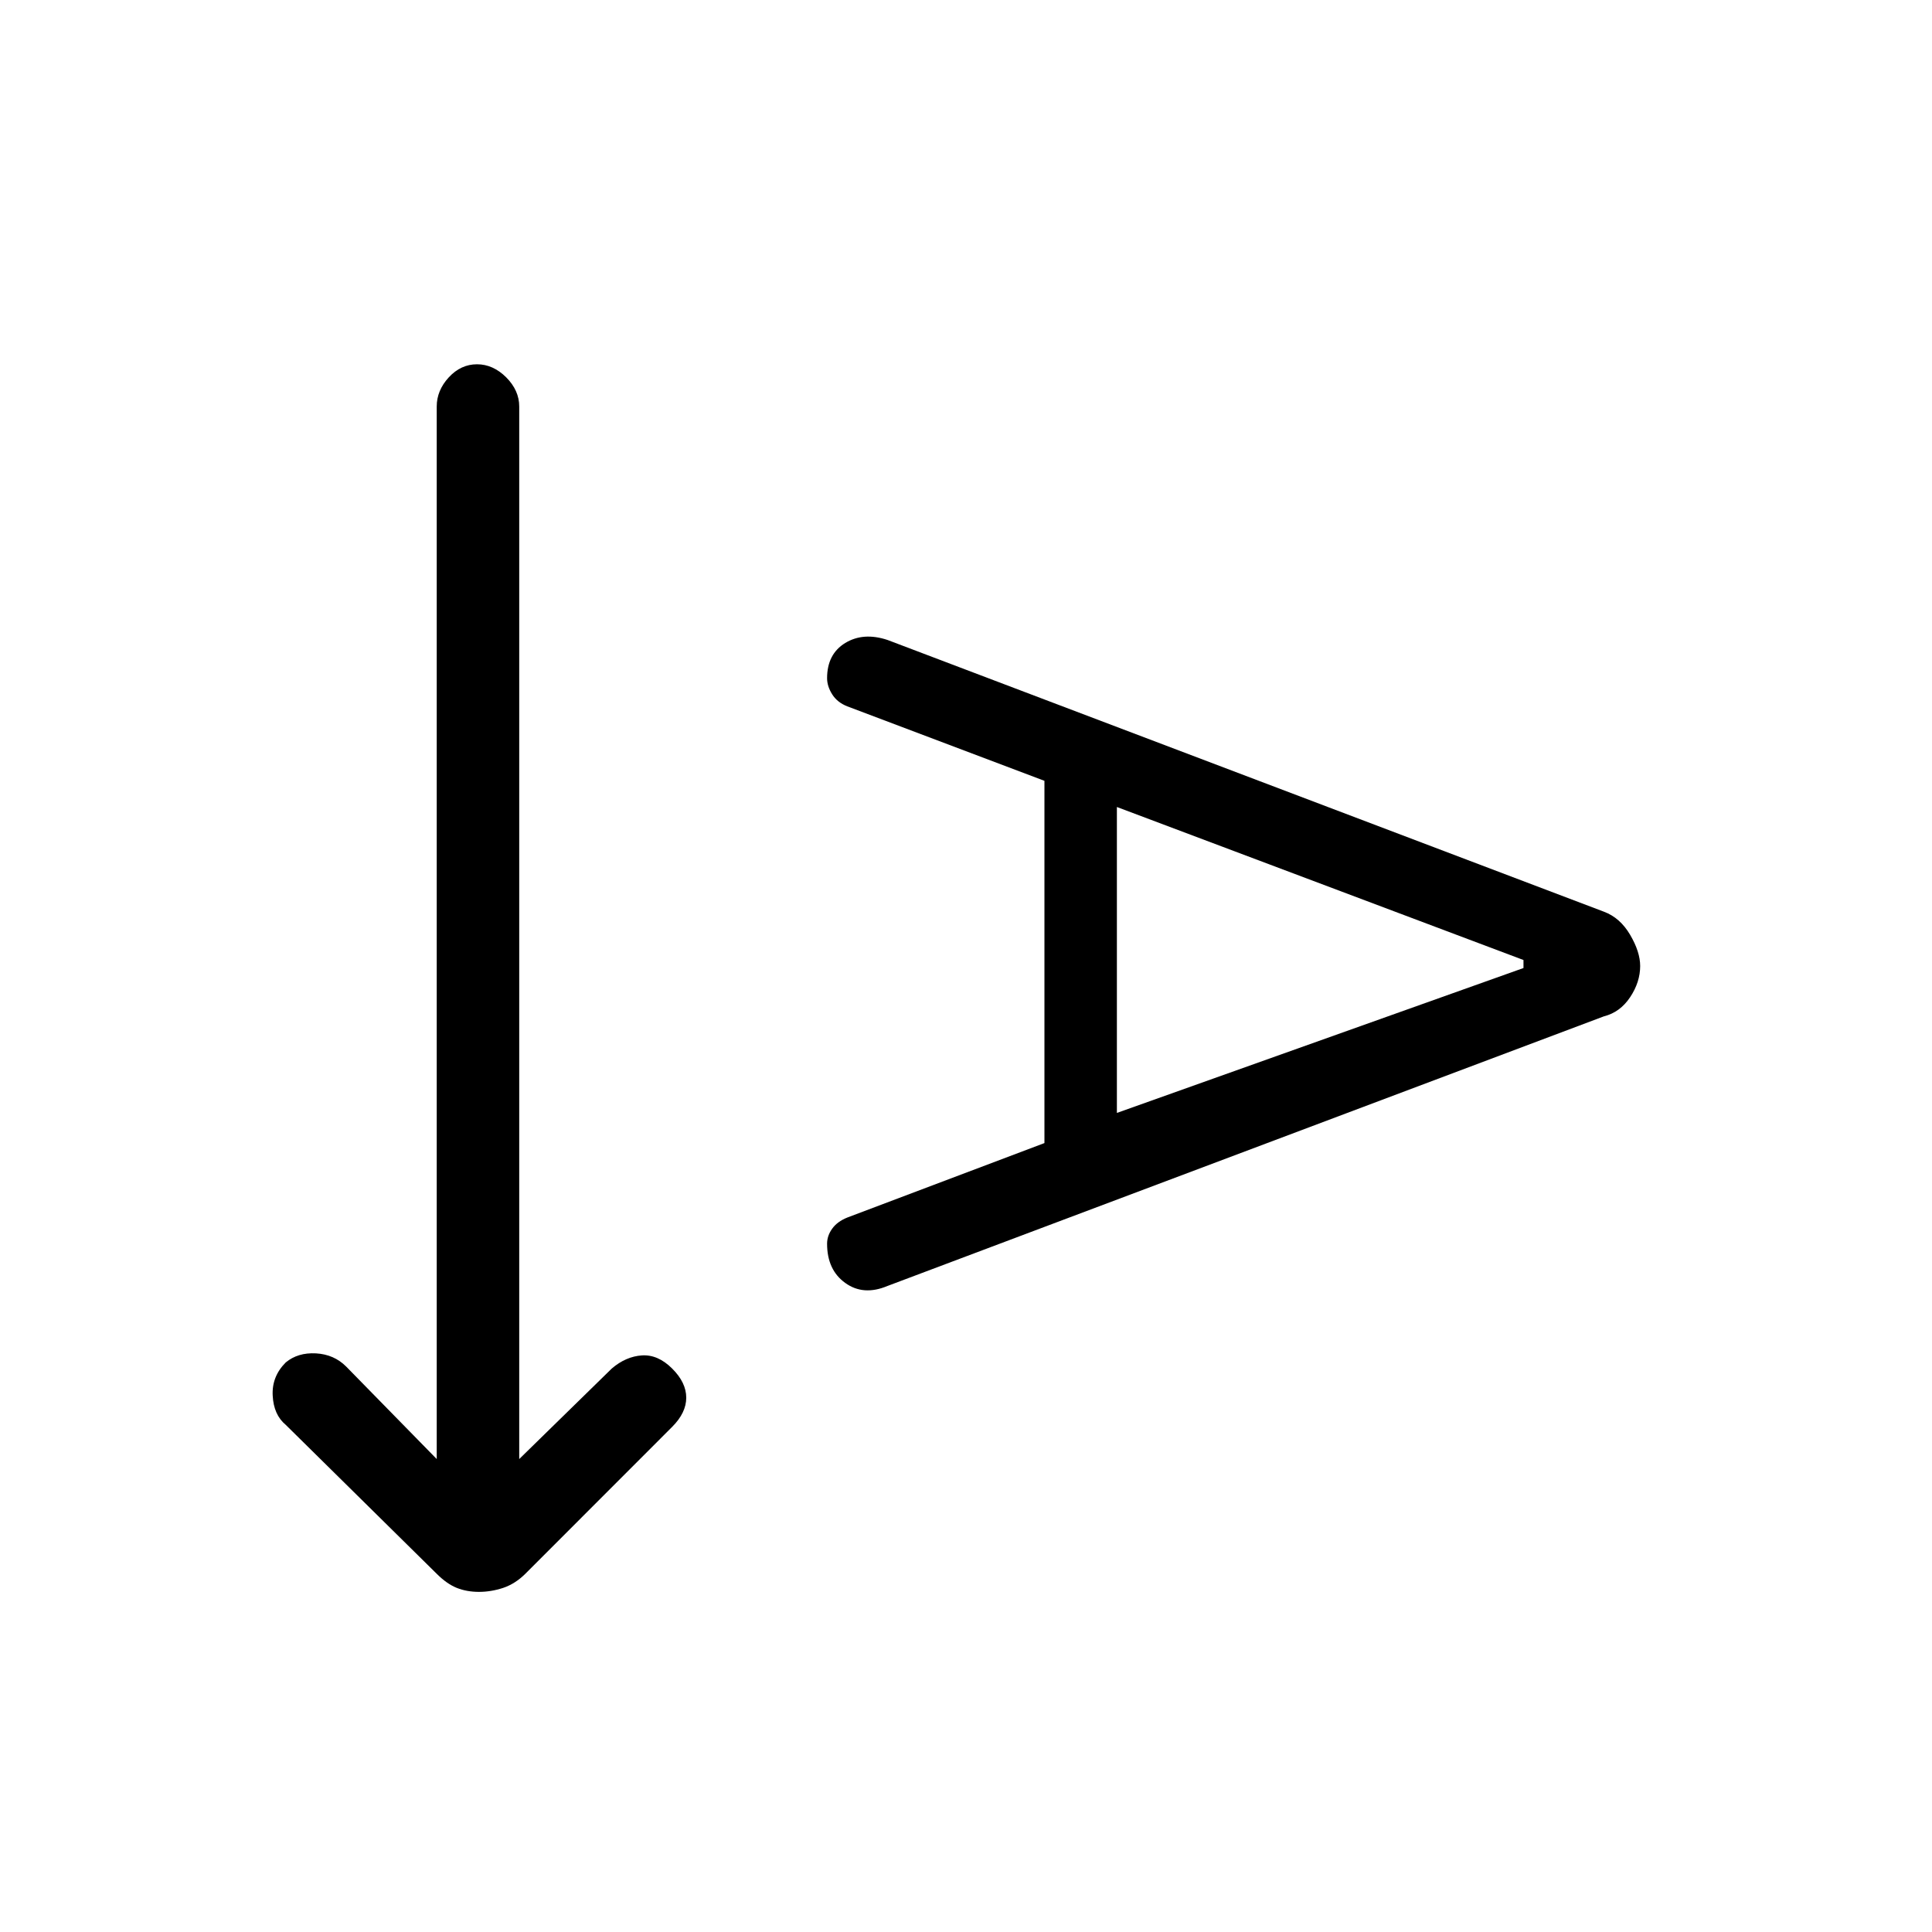 <svg xmlns="http://www.w3.org/2000/svg" height="20" width="20"><path d="M4.958 16.479Q4.833 16.479 4.729 16.438Q4.625 16.396 4.521 16.292L2.958 14.75Q2.833 14.646 2.823 14.448Q2.812 14.25 2.958 14.104Q3.083 14 3.271 14.01Q3.458 14.021 3.583 14.146L4.521 15.104V4.208Q4.521 4.042 4.646 3.906Q4.771 3.771 4.938 3.771Q5.104 3.771 5.24 3.906Q5.375 4.042 5.375 4.208V15.104L6.333 14.167Q6.479 14.042 6.646 14.031Q6.812 14.021 6.958 14.167Q7.104 14.312 7.104 14.469Q7.104 14.625 6.958 14.771L5.438 16.292Q5.333 16.396 5.208 16.438Q5.083 16.479 4.958 16.479ZM9.188 13.312Q8.938 13.417 8.75 13.281Q8.562 13.146 8.562 12.875Q8.562 12.792 8.615 12.719Q8.667 12.646 8.771 12.604L10.812 11.833V8.083L8.771 7.312Q8.667 7.271 8.615 7.188Q8.562 7.104 8.562 7.021Q8.562 6.771 8.75 6.656Q8.938 6.542 9.188 6.625L16.604 9.438Q16.771 9.5 16.875 9.677Q16.979 9.854 16.979 10Q16.979 10.167 16.875 10.323Q16.771 10.479 16.604 10.521ZM11.562 11.521 15.771 10.021V9.938L11.562 8.354Z"/></svg>